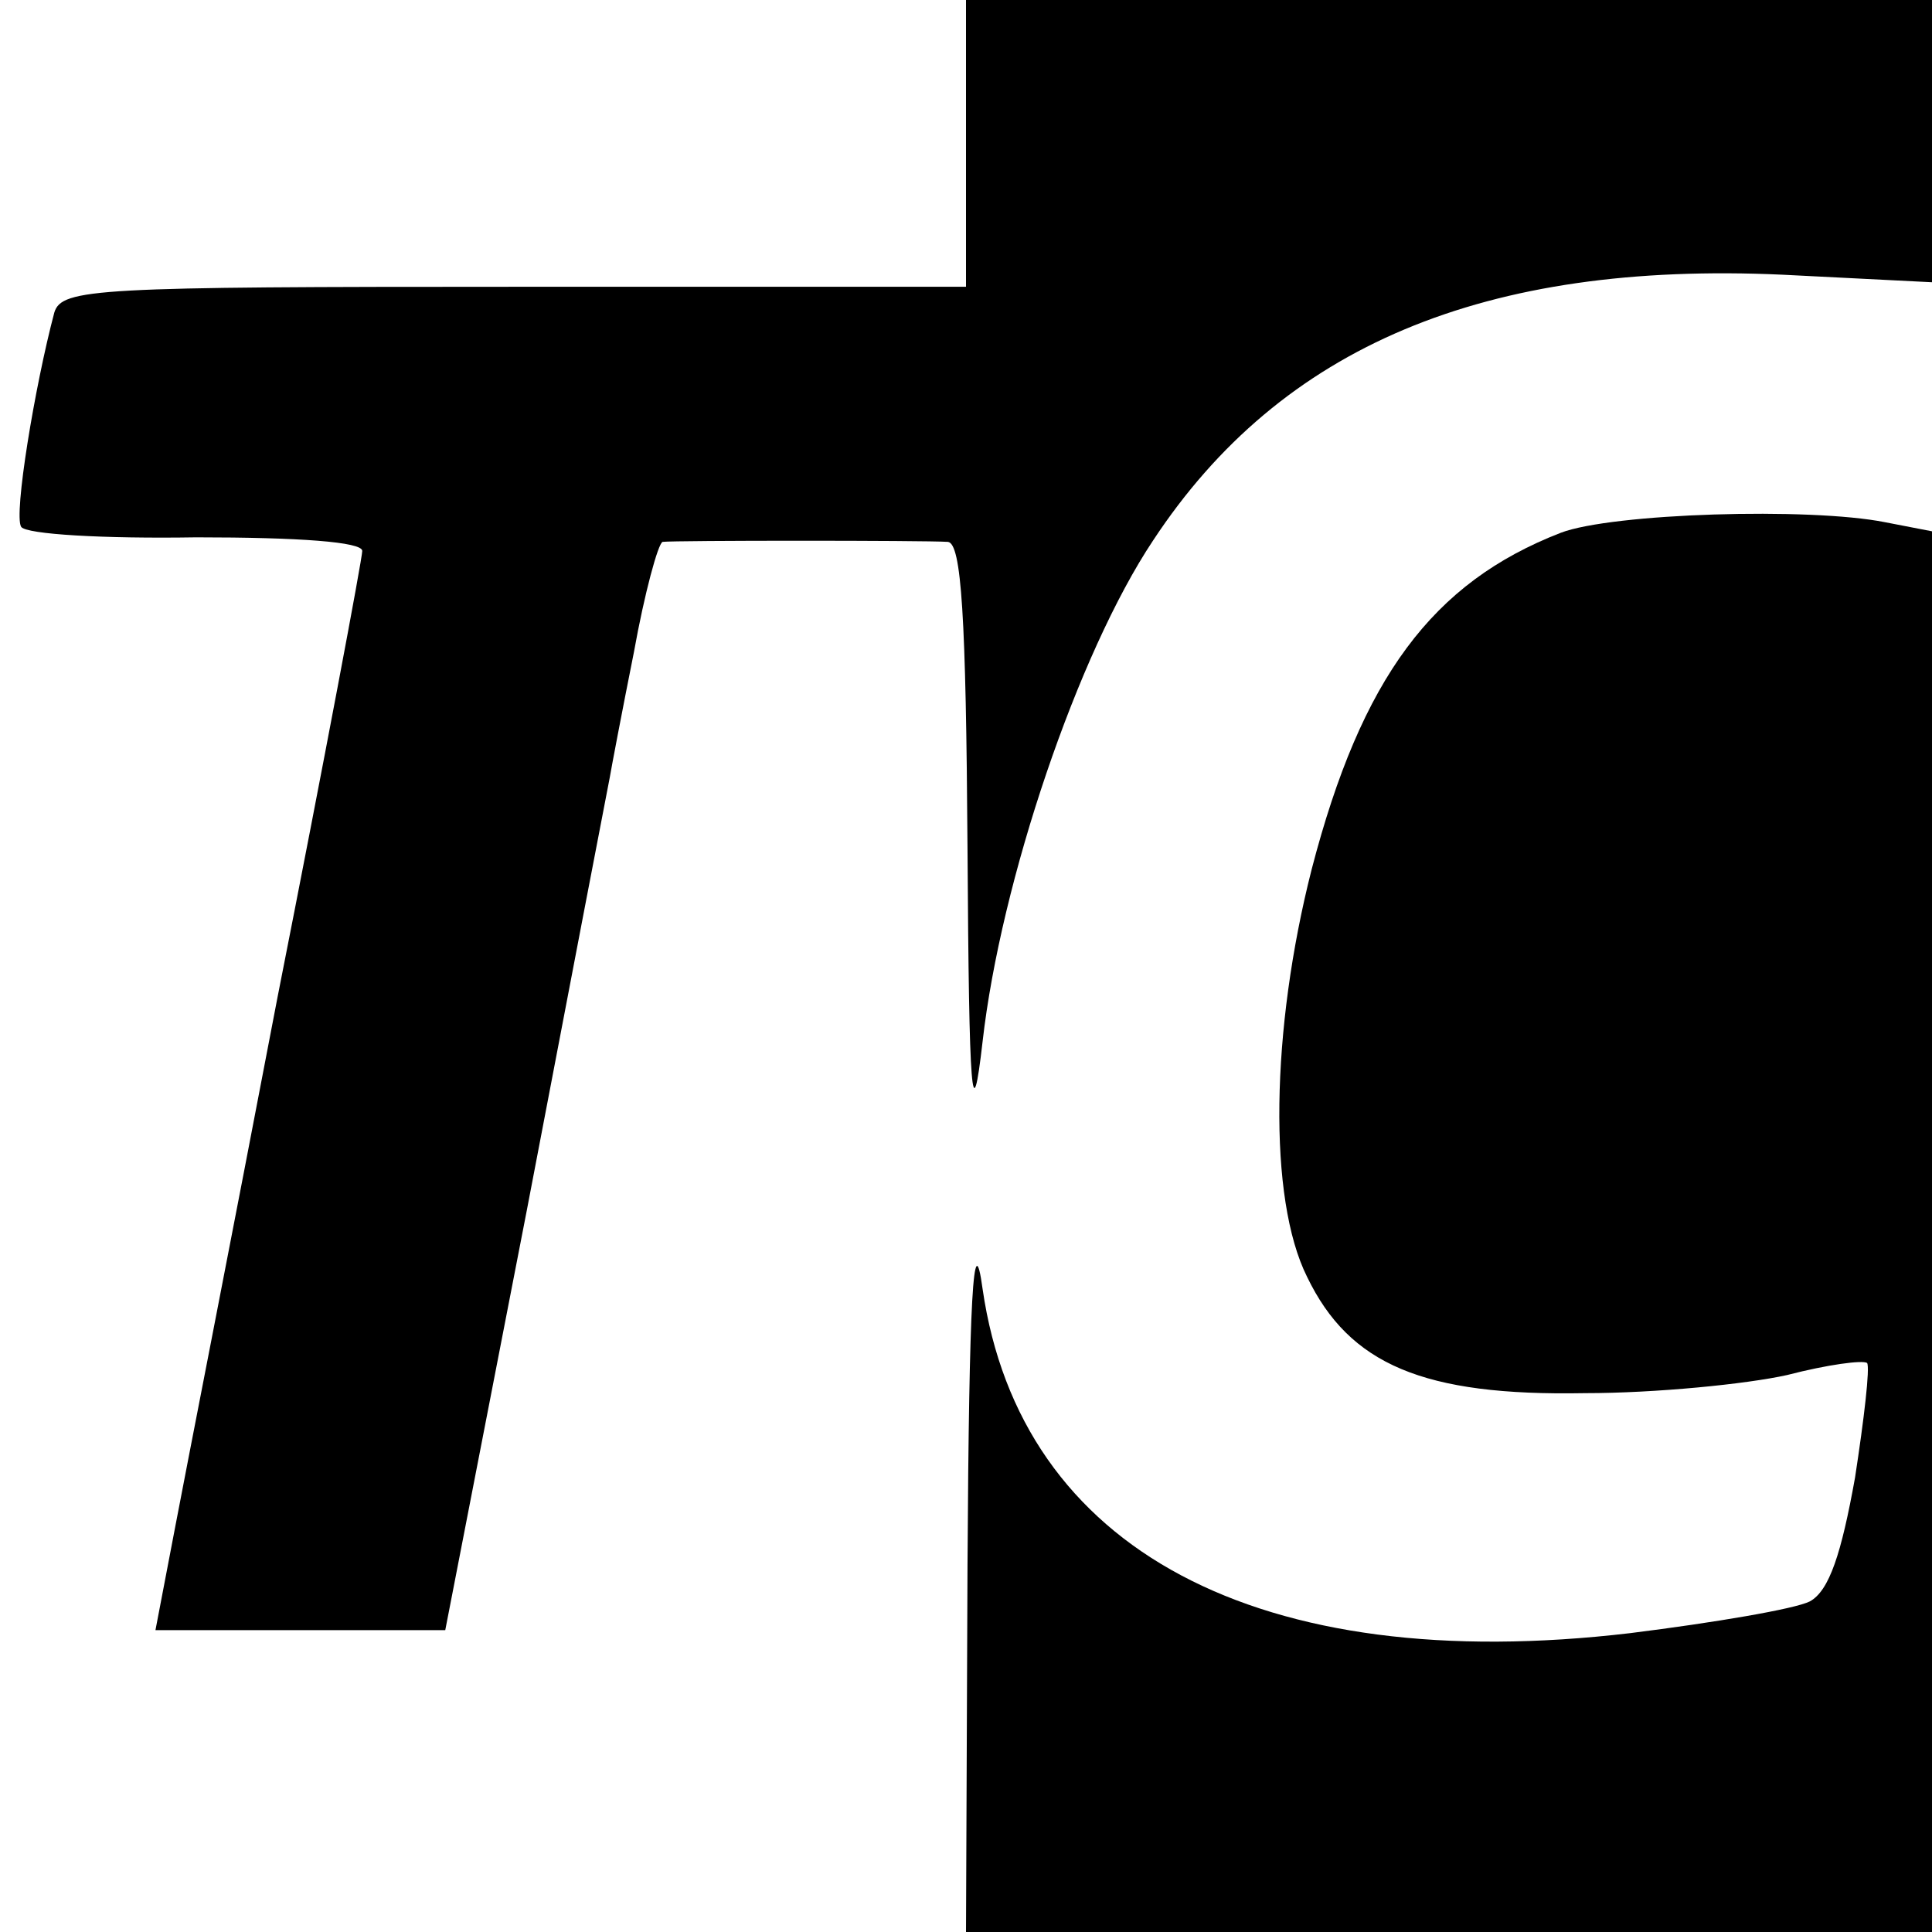 <?xml version="1.0" standalone="no"?>
<!DOCTYPE svg PUBLIC "-//W3C//DTD SVG 20010904//EN"
		"http://www.w3.org/TR/2001/REC-SVG-20010904/DTD/svg10.dtd">
<svg version="1.0" xmlns="http://www.w3.org/2000/svg"
	 width="128pt" height="128pt" viewBox="0 0 128 128"
	 preserveAspectRatio="xMidYMid meet">
	<g transform="translate(0,128) scale(0.1,-0.1)"
	   fill="#000000" stroke="none">
		<path d="M640 1185 l0 -95 -299 0 c-277 0 -300 -1 -305 -17 -13 -49 -27 -134
-22 -142 3 -5 55 -8 116 -7 68 0 110 -3 110 -9 0 -5 -25 -138 -56 -295 -30
-157 -61 -315 -68 -352 l-13 -68 96 0 96 0 54 278 c29 152 54 282 55 287 1 6
8 43 16 83 7 39 16 72 19 73 8 1 173 1 189 0 9 -1 12 -49 13 -203 1 -166 3
-189 10 -128 12 106 63 257 113 332 85 129 220 185 417 176 l99 -5 0 94 0 93
-320 0 -320 0 0 -95z"/>
		<path d="M1034 927 c-85 -33 -132 -96 -165 -223 -27 -106 -29 -218 -3 -270 28
-58 77 -79 184 -77 47 0 107 6 134 12 27 7 50 10 53 8 2 -3 -2 -37 -8 -76 -9
-50 -17 -75 -30 -82 -10 -5 -63 -14 -119 -21 -246 -29 -404 55 -429 228 -6 44
-9 -4 -10 -183 l-1 -243 320 0 320 0 0 464 0 464 -31 6 c-50 10 -181 6 -215
-7z"/>
	</g>
</svg>
